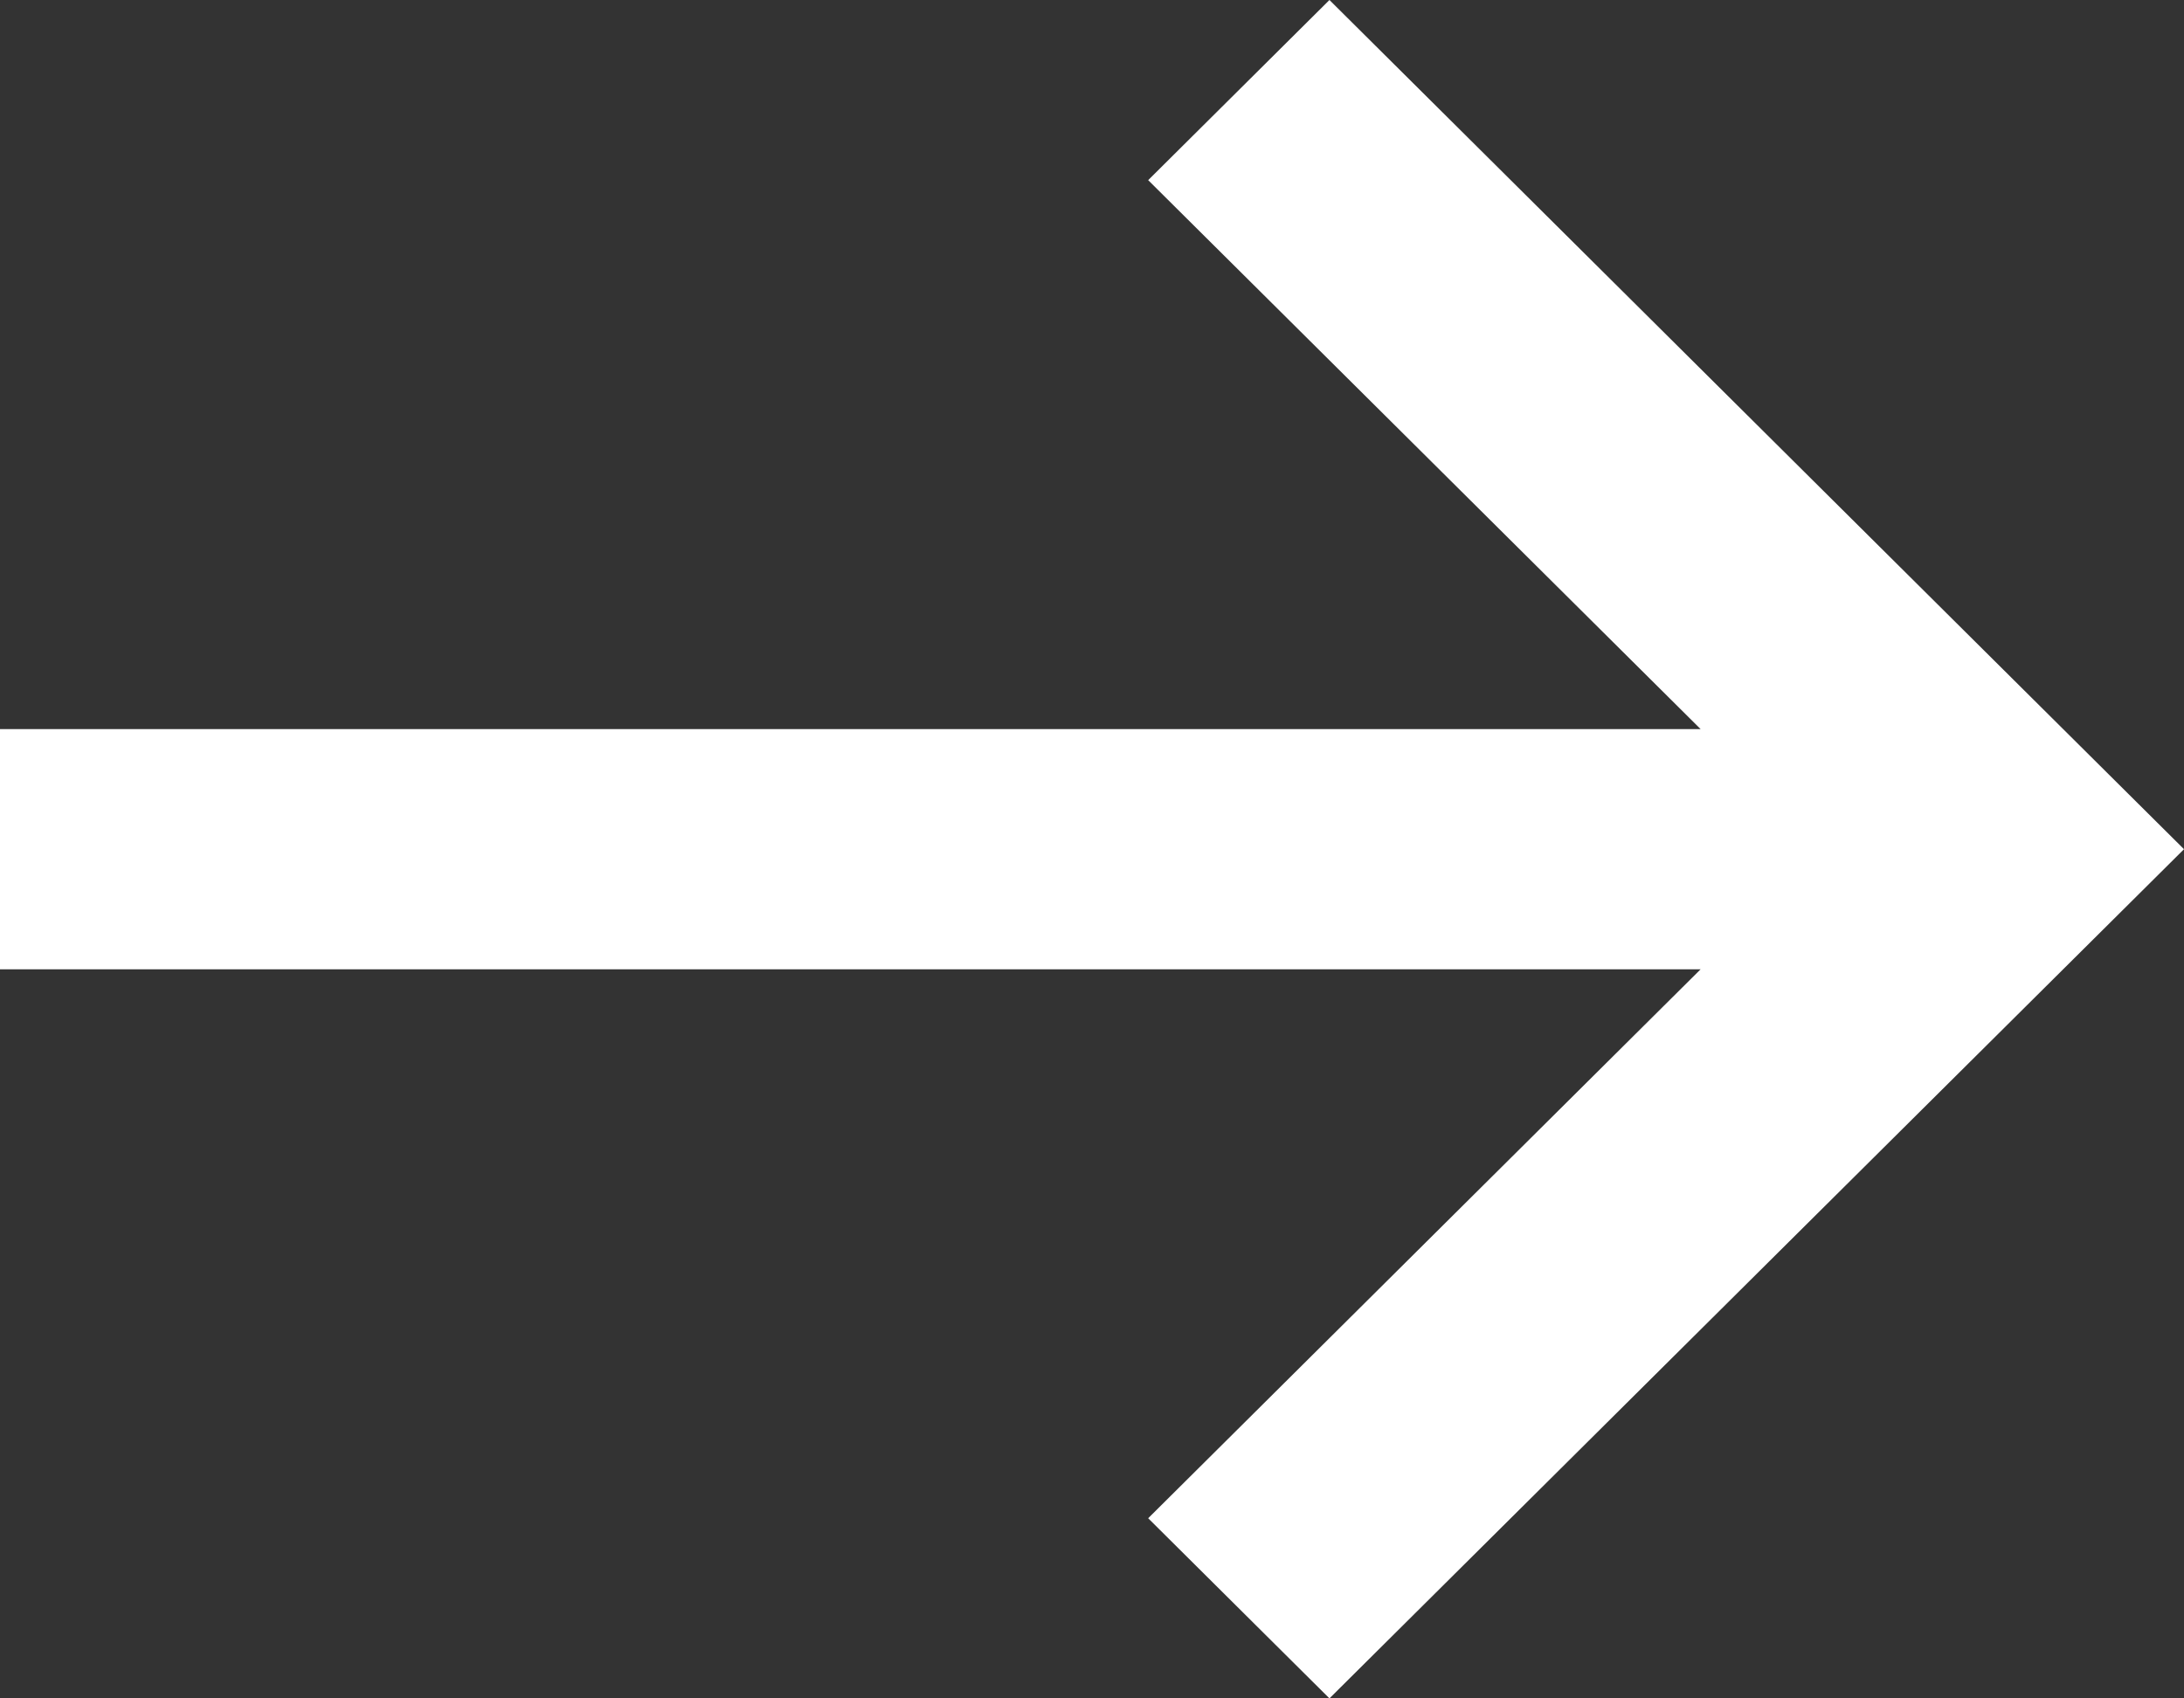 <svg xmlns="http://www.w3.org/2000/svg" width="18" height="14" viewBox="0 0 18 14">
  <rect x="0" y="0" width="18" height="14" fill="#333333" stroke="none"/>
  <path id="icons8-right" d="M13.957,4.93,12.463,6.415l4.553,4.525H3v1.98H17.016l-4.553,4.525,1.494,1.485,7.043-7Z" transform="translate(-3 -4.93)" fill="#fff"/>
</svg>
